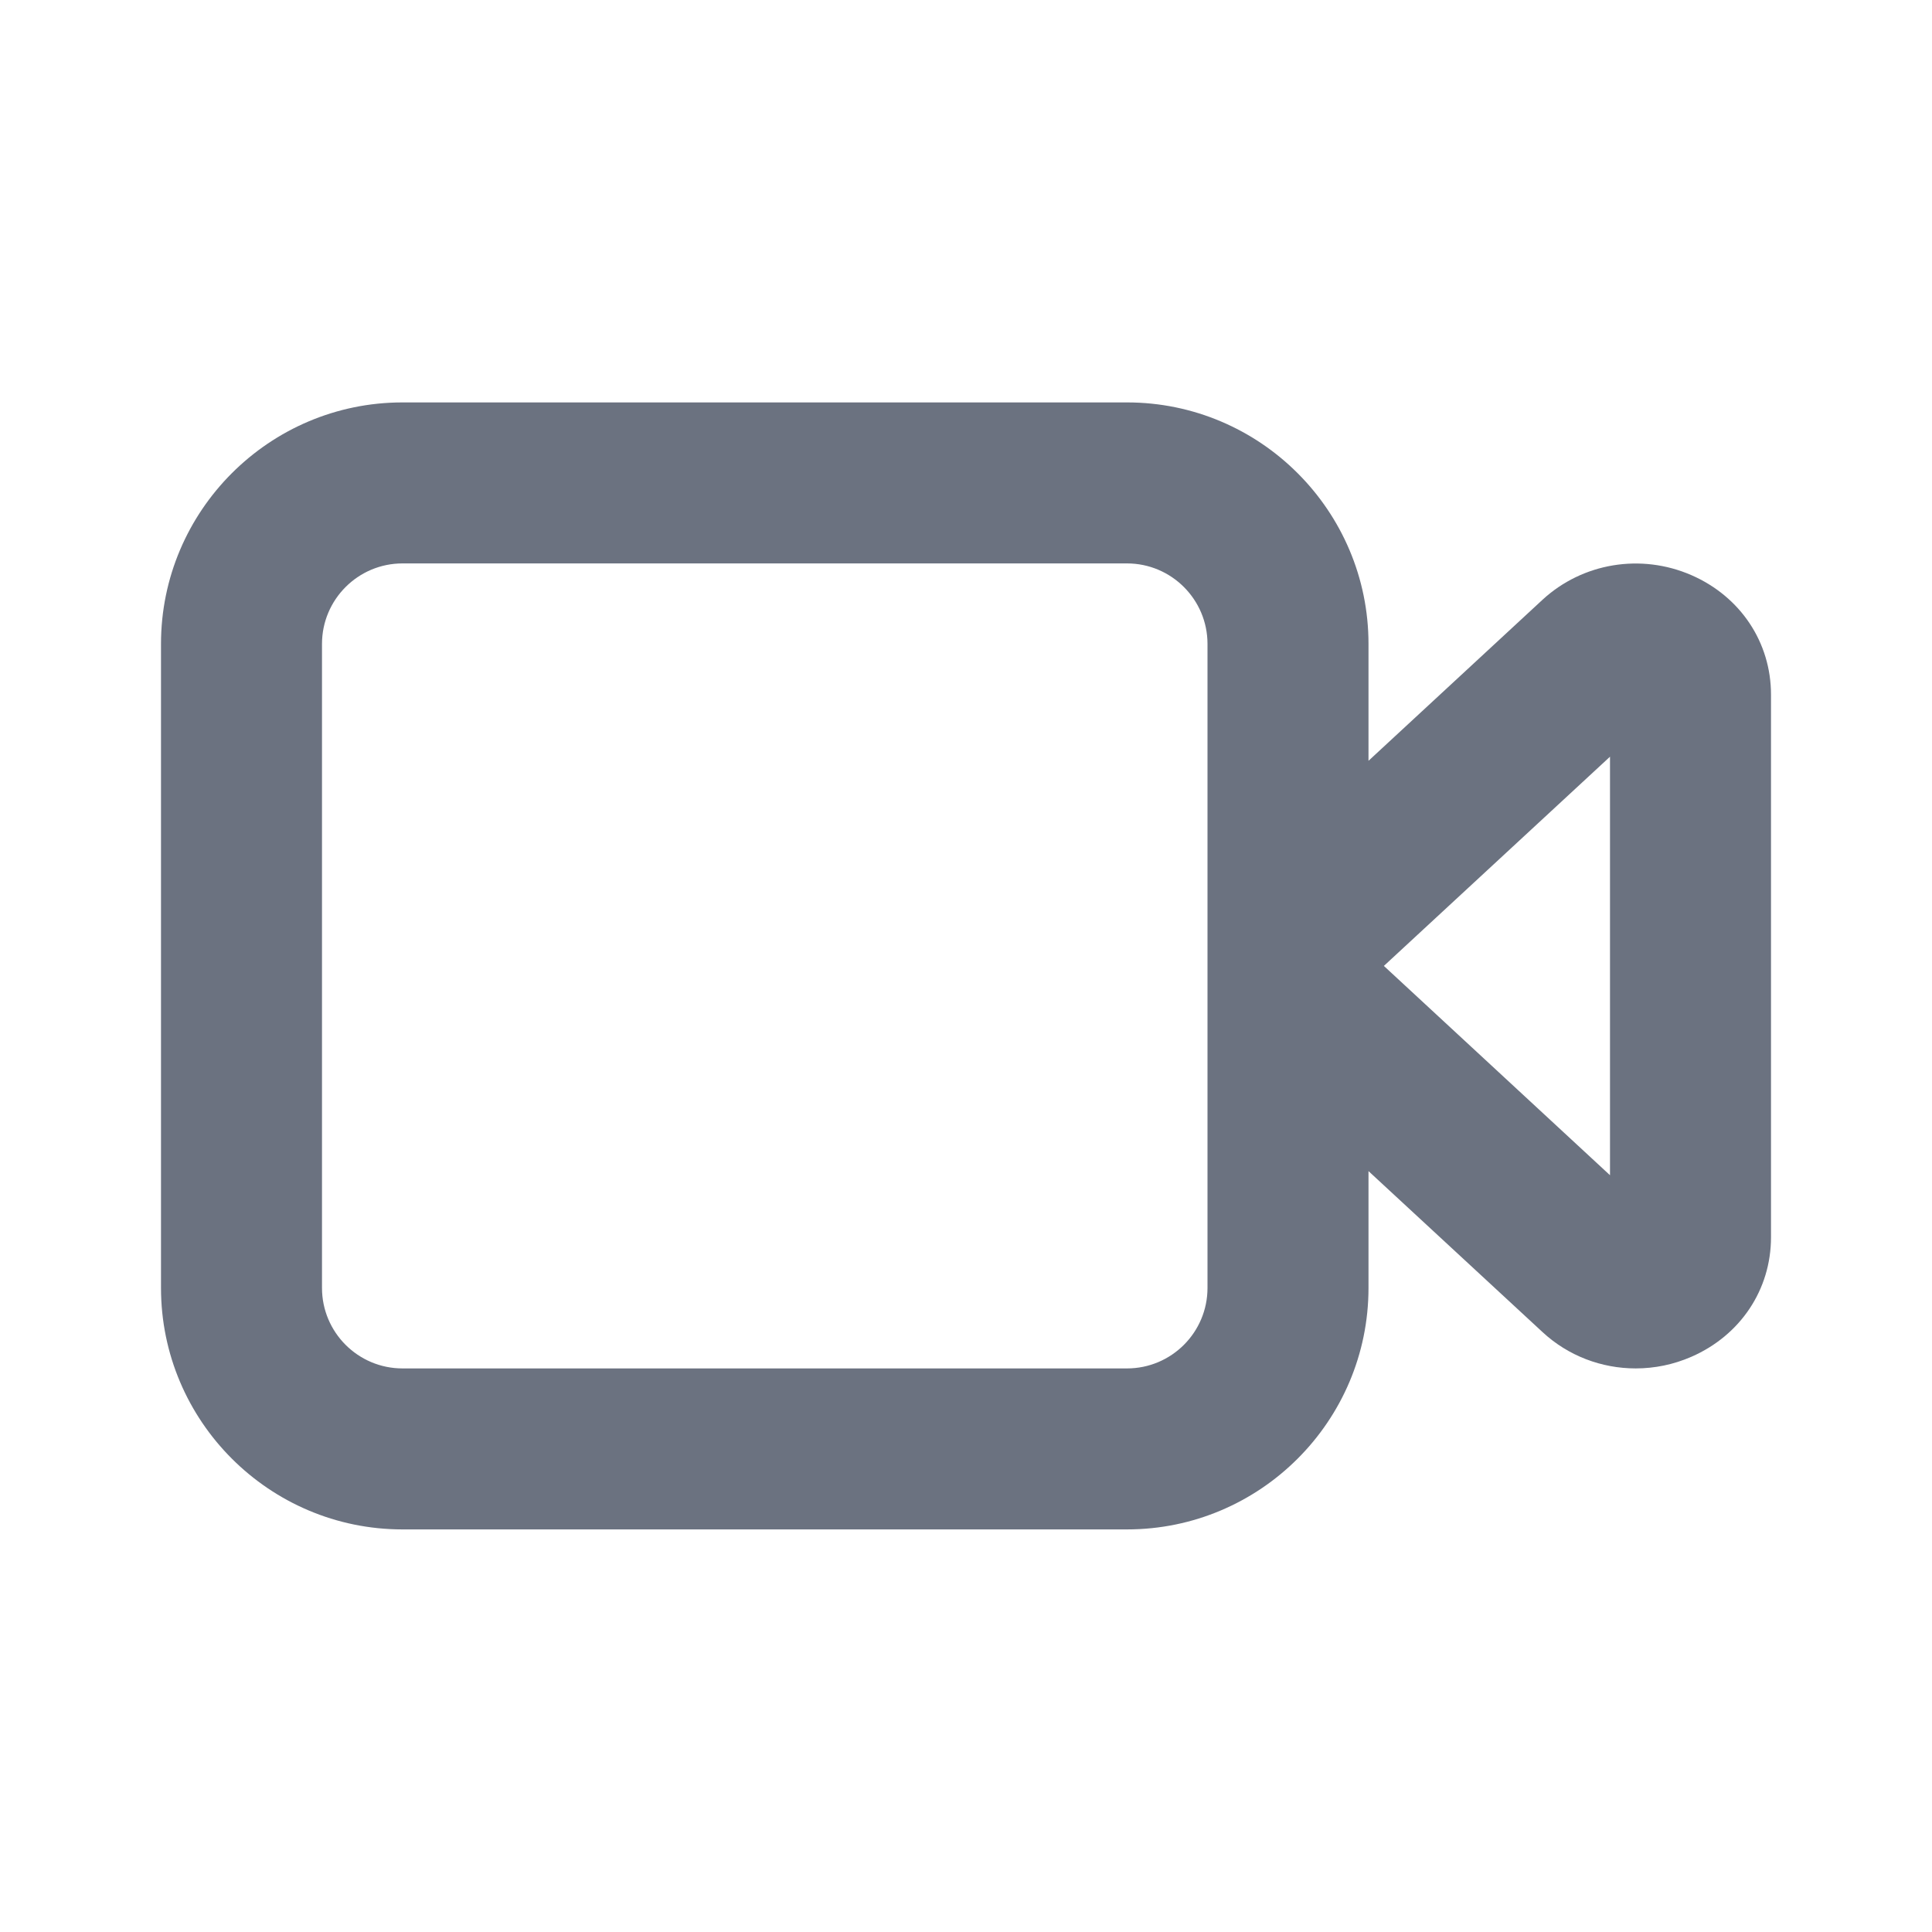 <svg fill="none" height="24" viewBox="0 0 24 24" width="24" xmlns="http://www.w3.org/2000/svg"><path clip-rule="evenodd" d="m20 14.599-2.809-2.6 2.809-2.599zm-5 1.4c0 .552-.448 1-1 1h-9c-.552 0-1-.448-1-1v-8c0-.551.448-1 1-1h9c.552 0 1 .449 1 1zm6.012-8.854c-.626-.273-1.352-.154-1.851.306l-2.161 2v-1.452c0-1.654-1.346-3-3-3h-9c-1.654 0-3 1.346-3 3v8c0 1.655 1.346 3 3 3h9c1.654 0 3-1.345 3-3v-1.451l2.161 1.999c.32.297.735.452 1.158.452.234 0 .469-.047.693-.145.609-.266.988-.835.988-1.484v-6.741c0-.649-.379-1.218-.988-1.484z" fill="#6b7280" fill-rule="evenodd"/></svg>